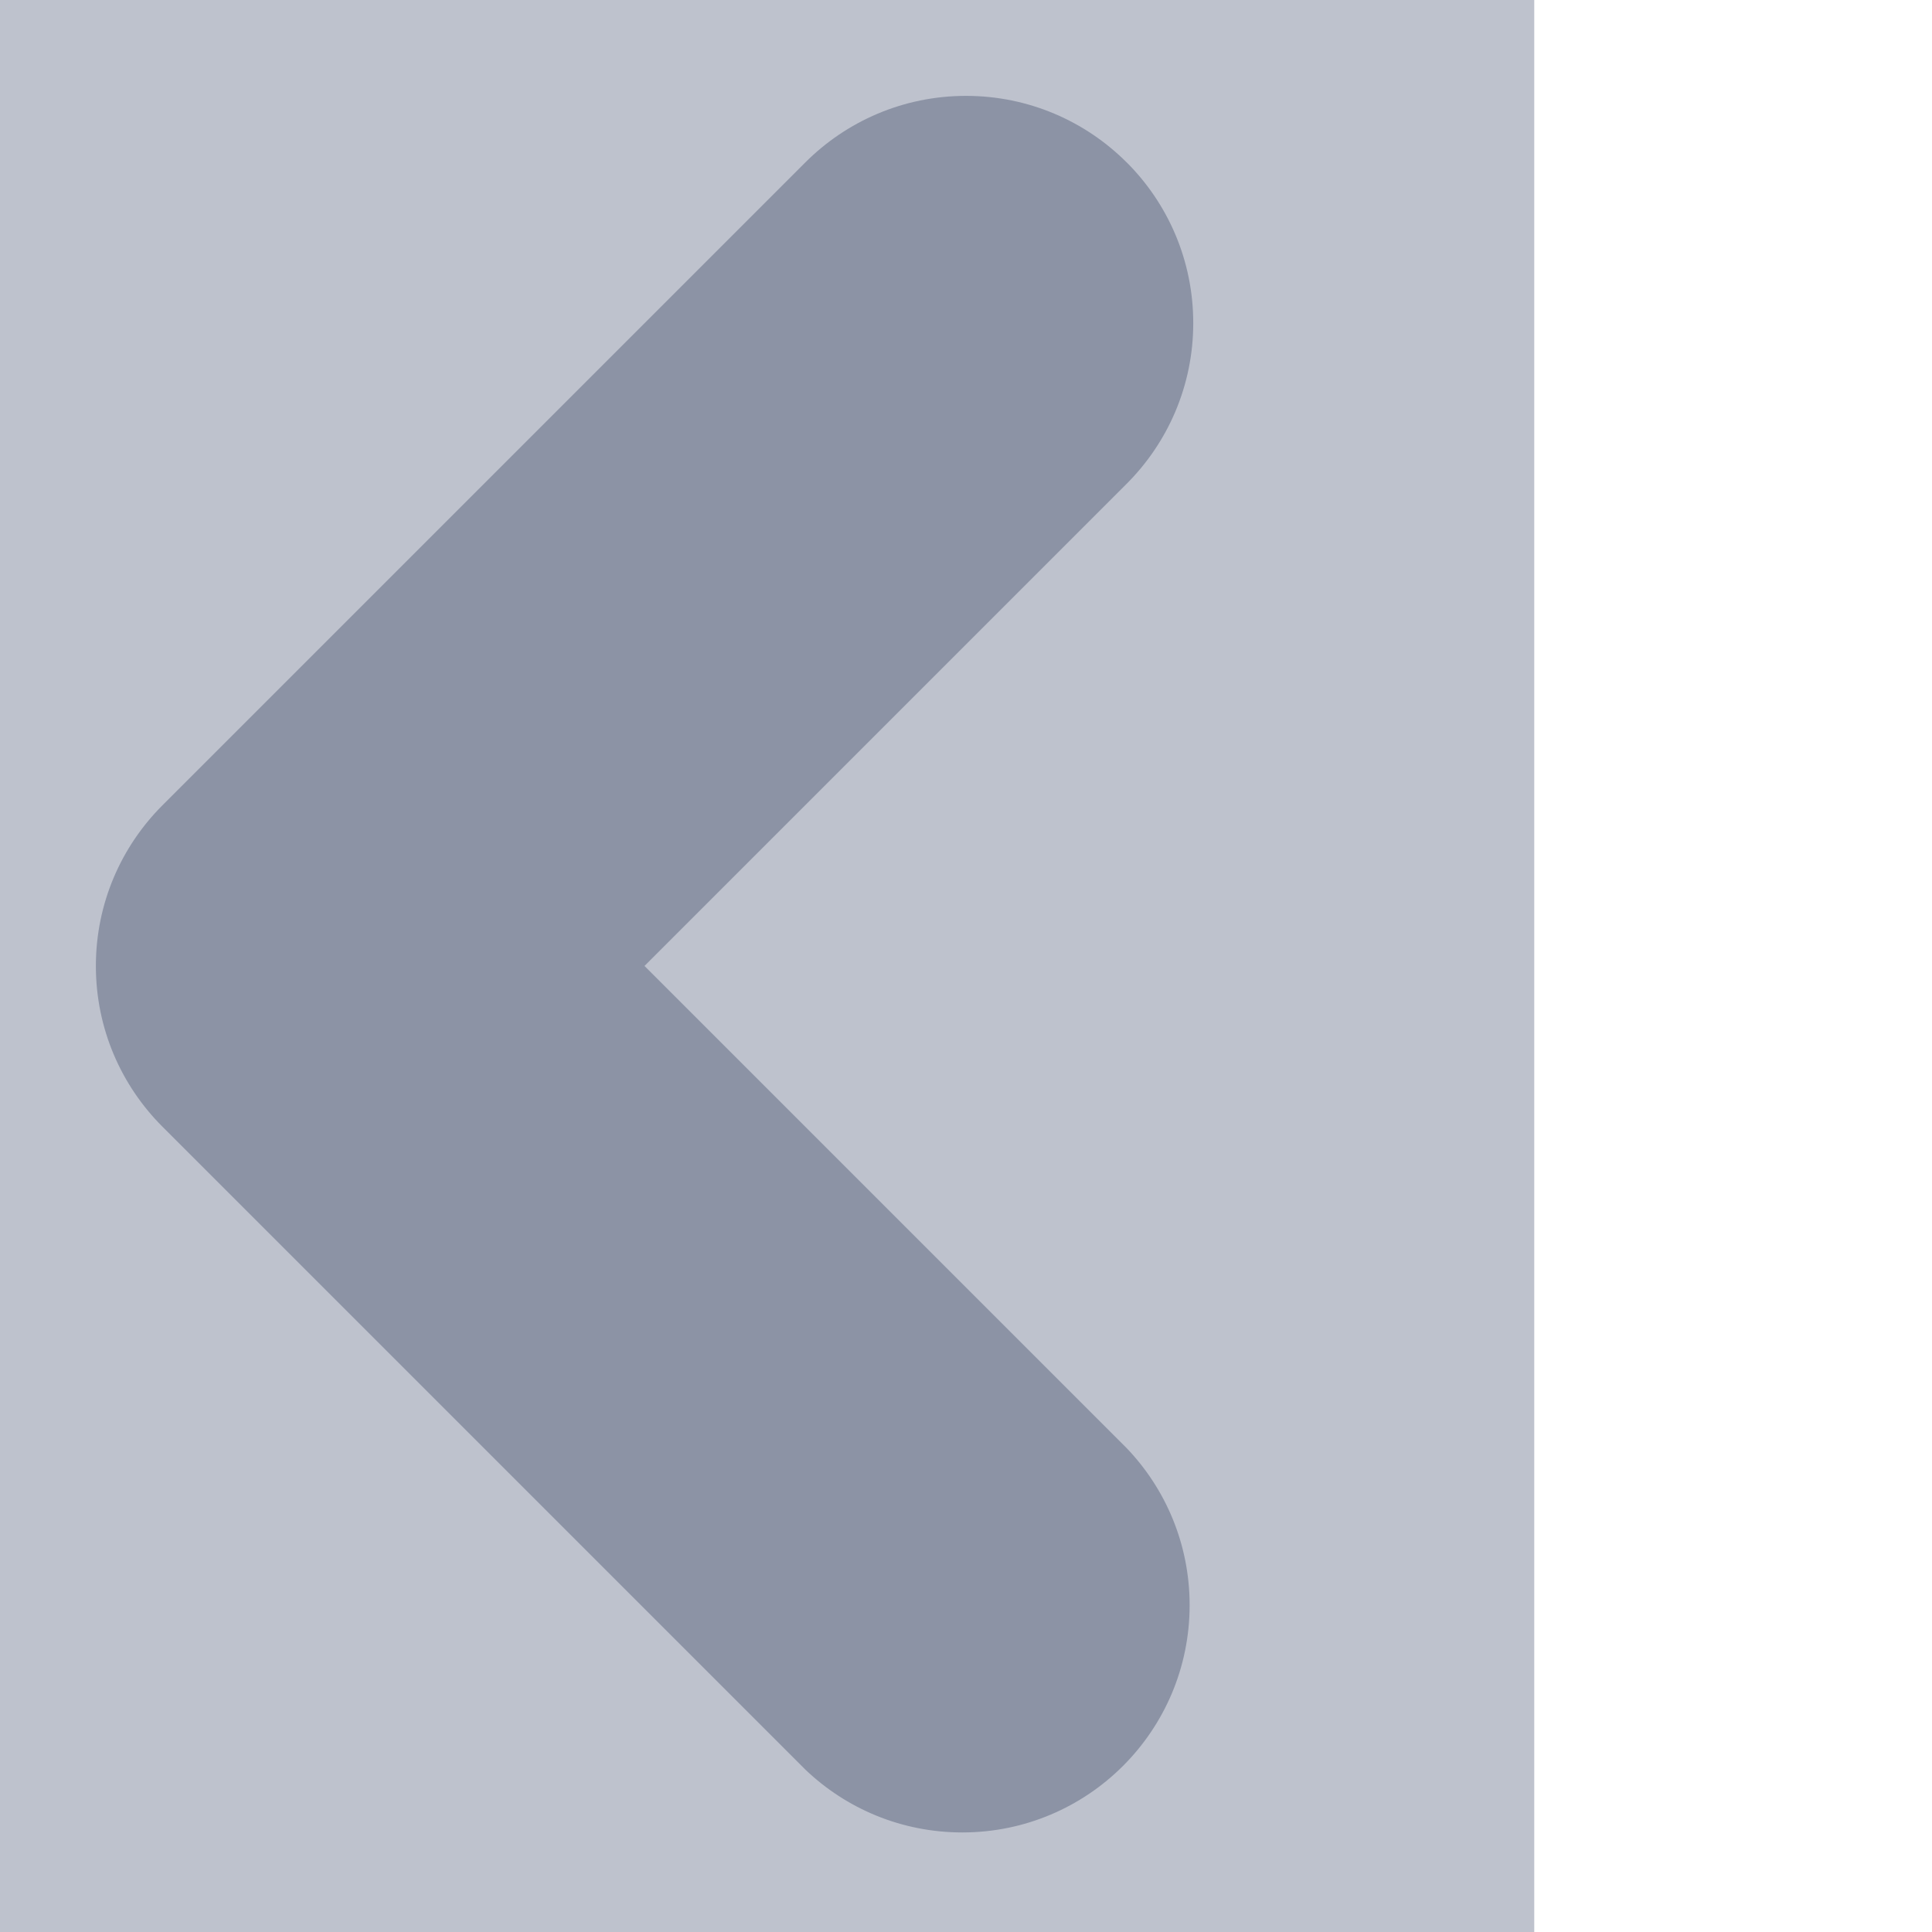 <!-- Generated by IcoMoon.io -->
<svg version="1.1" xmlns="http://www.w3.org/2000/svg" width="32" height="32" viewBox="0 0 32 32">
<title>Arrow-left</title>
<path fill="#3a4562" opacity="0.498" d="M18.661 2.69c-0.681-0.681-1.622-1.102-2.661-1.102s-1.98 0.421-2.661 1.102l-10.649 10.649c-0.681 0.681-1.102 1.622-1.102 2.661s0.421 1.98 1.102 2.661l10.649 10.649c0.675 0.645 1.591 1.041 2.6 1.041 2.080 0 3.765-1.686 3.765-3.765 0-1.009-0.397-1.926-1.044-2.602l0.001 0.001-7.986-7.986 7.986-7.986c0.681-0.681 1.103-1.623 1.103-2.662s-0.421-1.981-1.103-2.662v0z"></path>
<path fill="#7d859c" opacity="0.498" d="M0 0h25.412v32h-25.412z"></path>
</svg>
